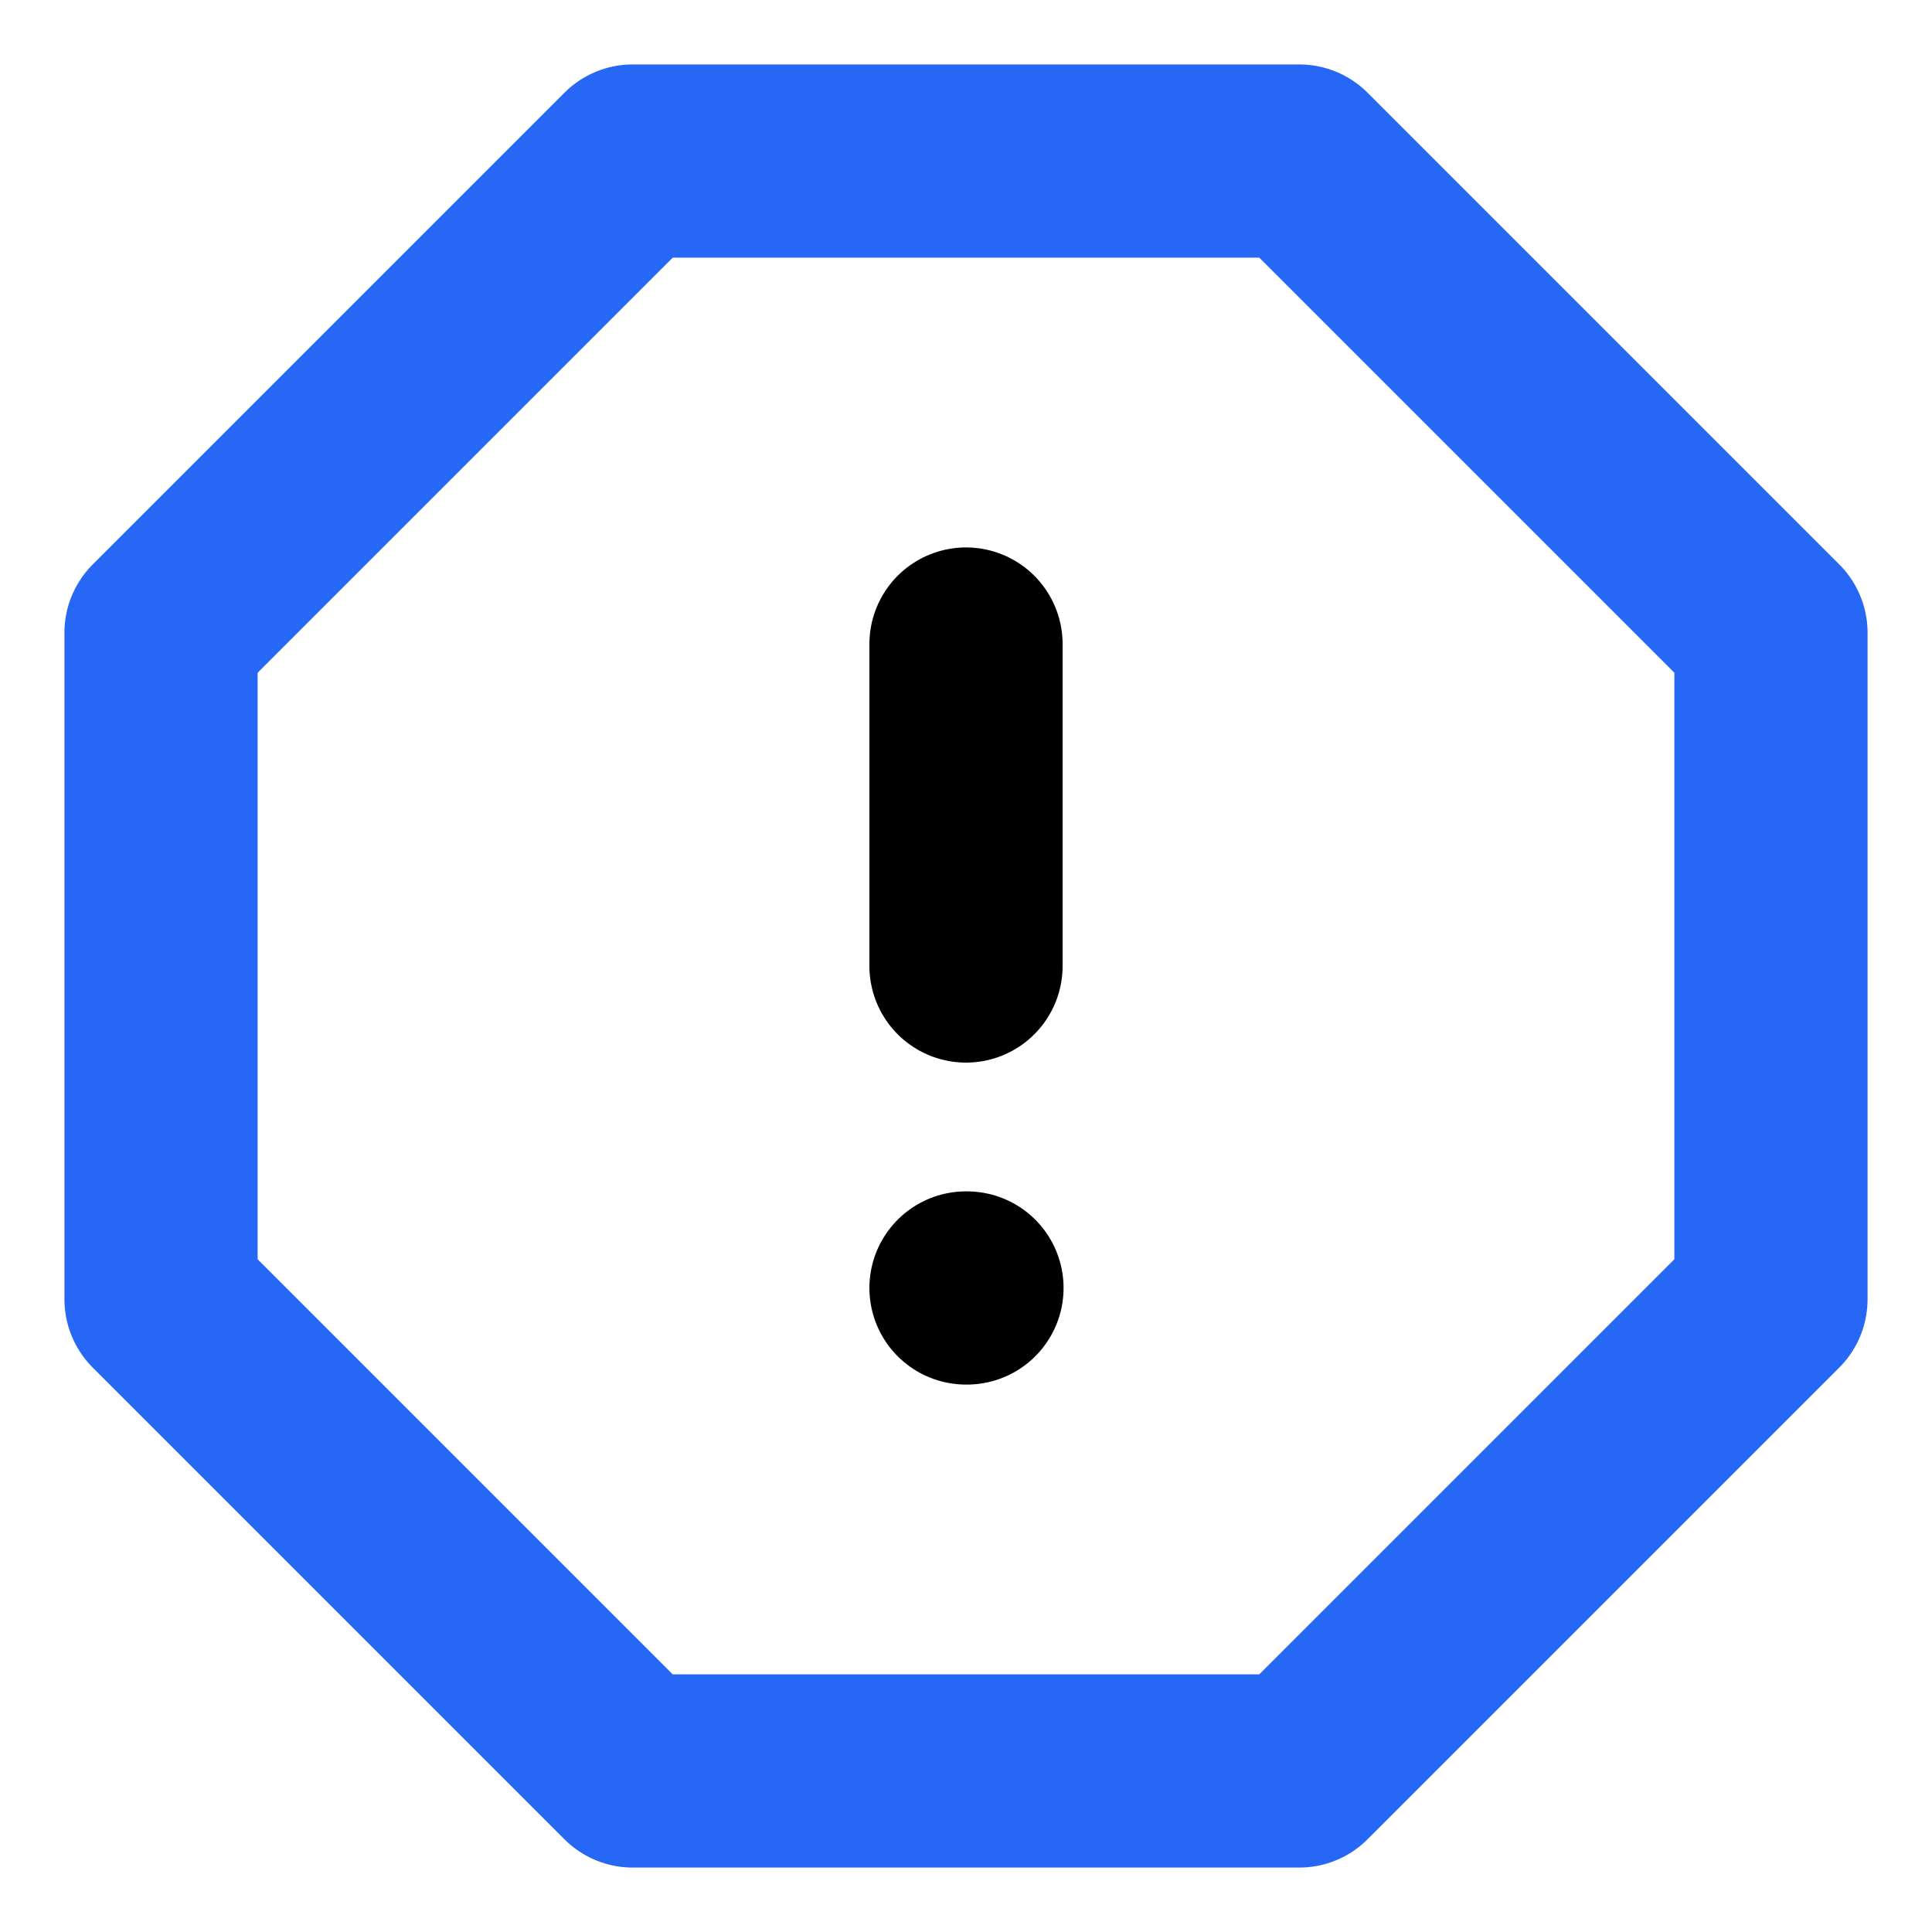 <svg width="20" height="20" viewBox="0 0 20 20" fill="none" xmlns="http://www.w3.org/2000/svg">
<path d="M6.55 1.667H13.45L18.333 6.55V13.45L13.45 18.333H6.55L1.667 13.45V6.55L6.55 1.667Z" stroke="#2667F6" stroke-width="2" stroke-linecap="round" stroke-linejoin="round"/>
<path d="M10 6.667V10" stroke="black" stroke-width="2" stroke-linecap="round" stroke-linejoin="round"/>
<path d="M10 13.333H10.01" stroke="black" stroke-width="2" stroke-linecap="round" stroke-linejoin="round"/>
</svg>
